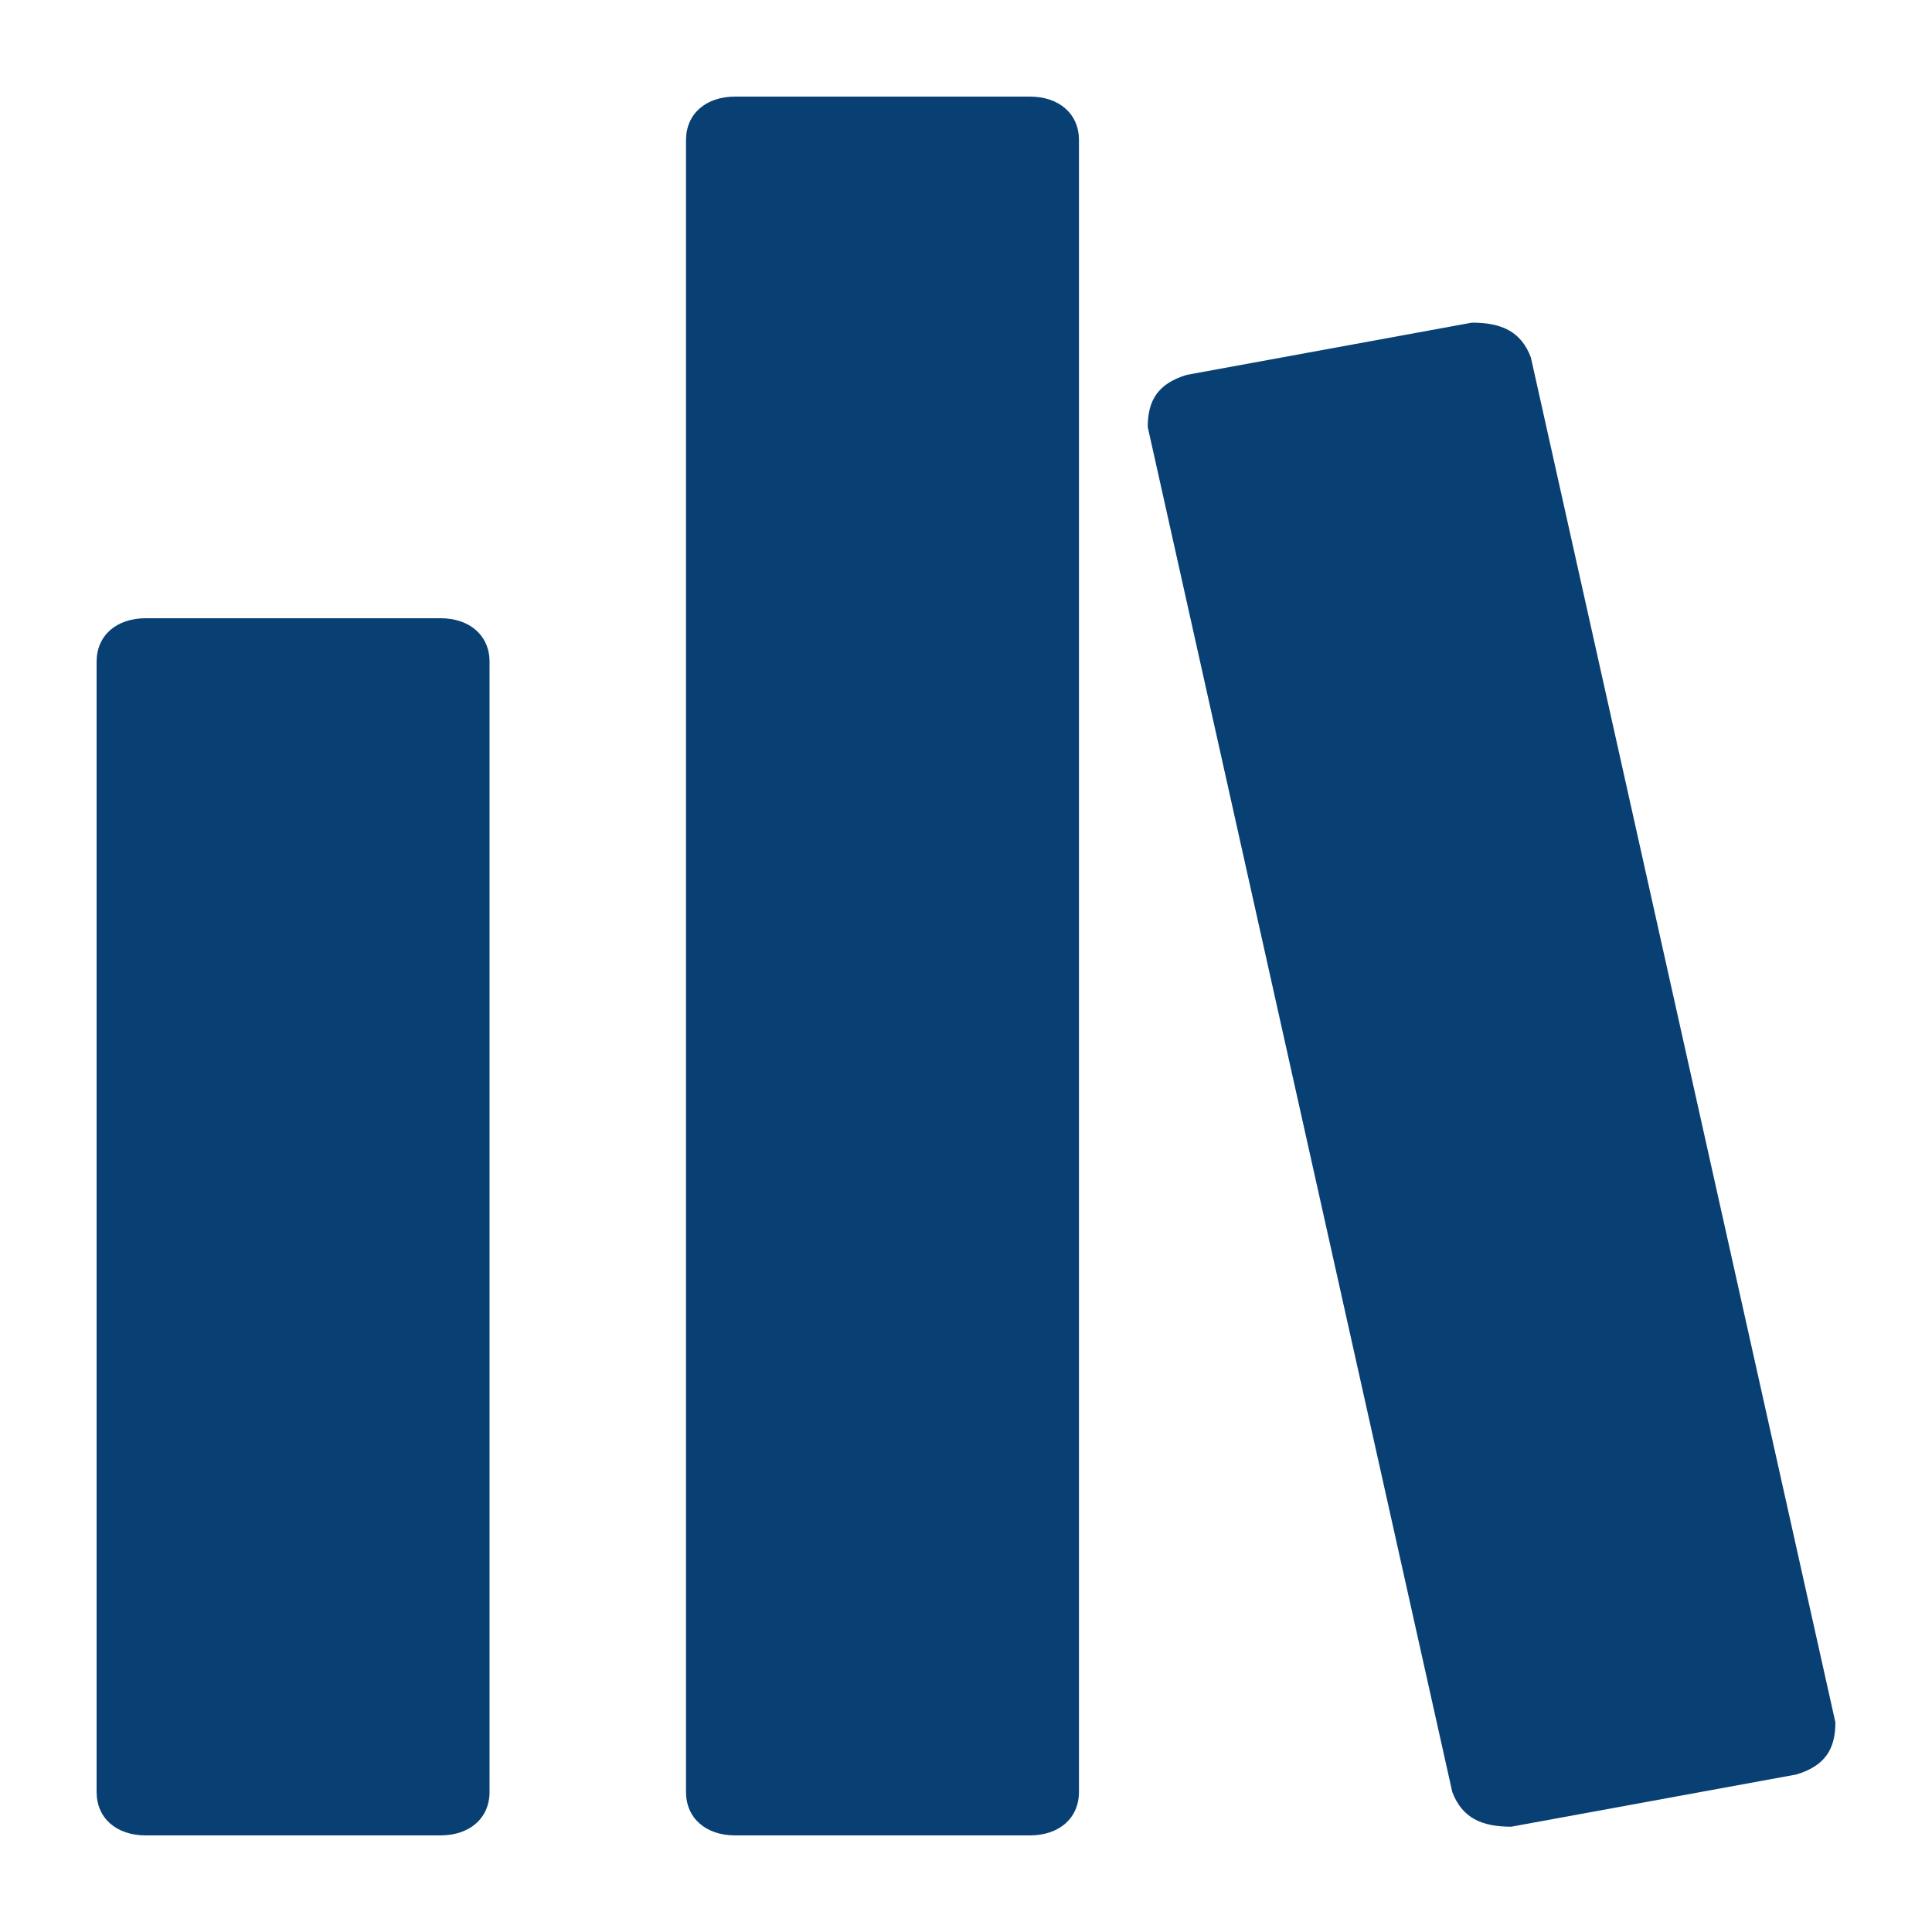 <svg width="64" height="64" viewBox="0 0 64 64" fill="none" xmlns="http://www.w3.org/2000/svg">
<path d="M14.59 20.48H4.827C3.851 20.48 3.2 21.056 3.2 21.92V59.36C3.2 60.224 3.851 60.8 4.827 60.8H14.59C15.566 60.8 16.217 60.224 16.217 59.36V21.92C16.217 21.056 15.566 20.48 14.59 20.48Z" fill="#094074"/>
<path d="M50.712 11.84C50.386 10.976 49.736 10.688 48.759 10.688L39.322 12.416C38.346 12.704 38.02 13.28 38.02 14.144L48.108 59.36C48.434 60.224 49.085 60.512 50.061 60.512L59.498 58.784C60.475 58.496 60.8 57.92 60.8 57.056L50.712 11.84Z" fill="#094074"/>
<path d="M34.115 3.2H24.352C23.376 3.2 22.725 3.776 22.725 4.64V59.36C22.725 60.224 23.376 60.8 24.352 60.8H34.115C35.092 60.8 35.742 60.224 35.742 59.36V4.64C35.742 3.776 35.092 3.2 34.115 3.2Z" fill="#094074"/>
</svg>

